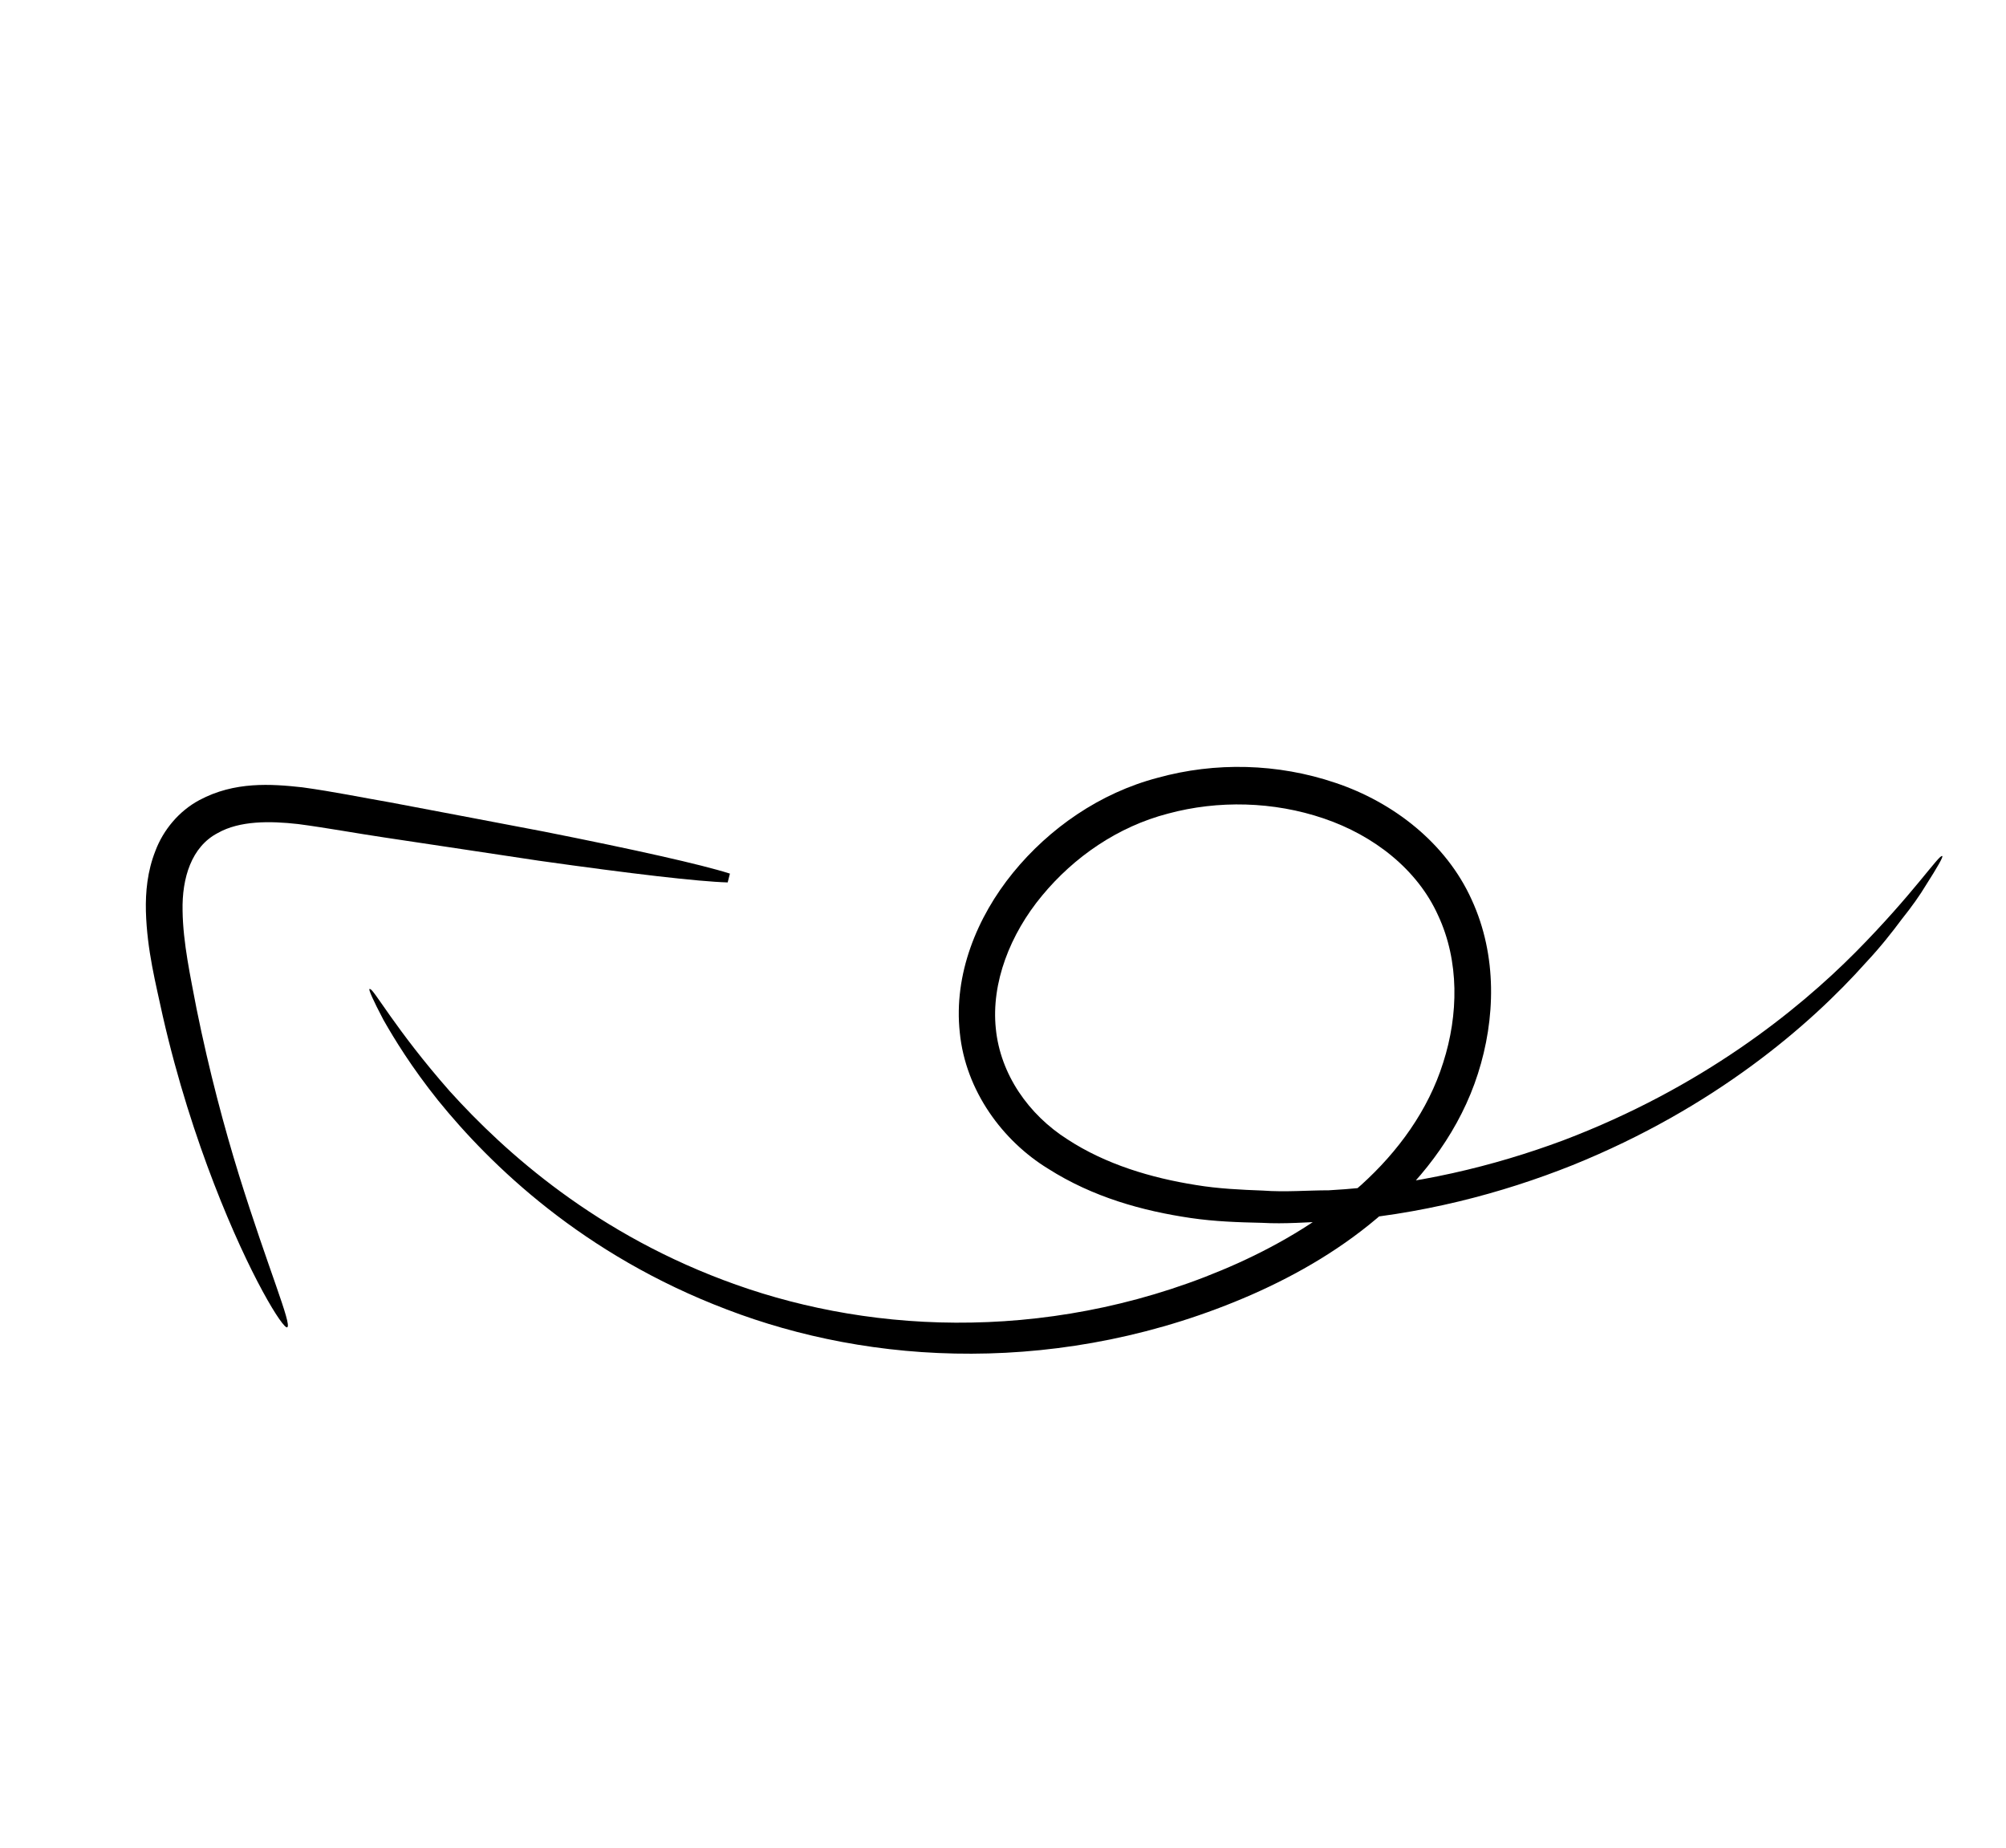 <svg width="127" height="117" viewBox="0 0 127 117" fill="none" xmlns="http://www.w3.org/2000/svg">
<g clip-path="url(#clip0_1_404)">
<path d="M23.418 62.621C23.603 62.497 24.994 65.127 28.471 69.079C31.956 72.935 37.788 78.207 46.603 81.332C50.98 82.889 56.056 83.832 61.519 83.728C66.971 83.631 72.79 82.481 78.373 79.968C81.149 78.713 83.844 77.1 86.184 75.01C88.503 72.915 90.42 70.302 91.371 67.264C92.338 64.25 92.397 60.844 91.047 57.953C89.742 55.05 86.984 52.89 83.809 51.816C80.626 50.73 77.116 50.651 73.948 51.507C70.775 52.33 67.998 54.249 65.973 56.701C63.953 59.133 62.746 62.217 63.045 65.115C63.331 68.022 65.133 70.573 67.571 72.123C70.002 73.715 72.887 74.572 75.713 75.02C77.125 75.254 78.548 75.32 79.962 75.373C81.377 75.479 82.762 75.355 84.123 75.355C89.582 75.056 94.593 73.823 98.963 72.195C107.727 68.871 113.785 63.997 117.472 60.285C121.175 56.545 122.779 54.053 122.965 54.197C123.032 54.242 122.671 54.878 121.912 56.068C121.547 56.672 121.054 57.378 120.401 58.193C119.79 59.016 119.046 59.963 118.138 60.931C114.593 64.906 108.54 70.134 99.566 73.76C95.089 75.549 89.922 76.923 84.229 77.325C82.806 77.367 81.355 77.5 79.882 77.414C78.41 77.382 76.909 77.333 75.378 77.108C72.337 76.66 69.196 75.796 66.349 73.983C63.489 72.232 61.132 69.068 60.765 65.375C60.365 61.685 61.85 58.055 64.137 55.247C66.425 52.44 69.63 50.198 73.301 49.237C76.927 48.235 80.886 48.317 84.552 49.562C88.202 50.783 91.551 53.37 93.171 56.956C94.808 60.514 94.673 64.527 93.567 67.974C92.453 71.463 90.232 74.423 87.674 76.695C85.092 78.984 82.19 80.664 79.246 81.961C73.337 84.55 67.221 85.684 61.518 85.699C55.802 85.722 50.52 84.63 46.007 82.897C36.894 79.435 31.072 73.78 27.735 69.663C26.057 67.565 24.971 65.787 24.278 64.569C23.622 63.326 23.327 62.646 23.389 62.605L23.418 62.621Z" fill="black"/>
<path d="M45.041 55.212C45.069 55.121 45.441 55.14 46.212 55.303L46.07 55.864C44.226 55.812 39.932 55.311 34.114 54.489C31.209 54.058 27.913 53.549 24.352 53.021C22.582 52.759 20.68 52.407 18.873 52.169C17.07 51.965 15.165 51.955 13.79 52.735C12.118 53.606 11.515 55.588 11.559 57.654C11.586 59.695 12.063 61.846 12.441 63.849C13.251 67.855 14.211 71.419 15.128 74.385C16.975 80.309 18.505 83.867 18.183 84.029C17.932 84.162 15.831 80.845 13.551 74.943C12.415 71.998 11.236 68.402 10.303 64.318C9.867 62.282 9.307 60.169 9.237 57.691C9.208 56.474 9.328 55.158 9.839 53.866C10.333 52.548 11.331 51.341 12.624 50.652C14.851 49.461 17.165 49.627 19.137 49.843C21.15 50.12 22.921 50.49 24.724 50.801C28.269 51.466 31.541 52.098 34.434 52.645C40.199 53.789 44.416 54.735 46.171 55.294L46.029 55.856C45.322 55.524 45.008 55.323 45.028 55.22L45.041 55.212Z" fill="black"/>
</g>
<defs>
<clipPath id="clip0_1_404">
<rect width="106" height="69.333" fill="white" transform="translate(-0 59.094) rotate(-33.882)"/>
</clipPath>
</defs>
</svg>
